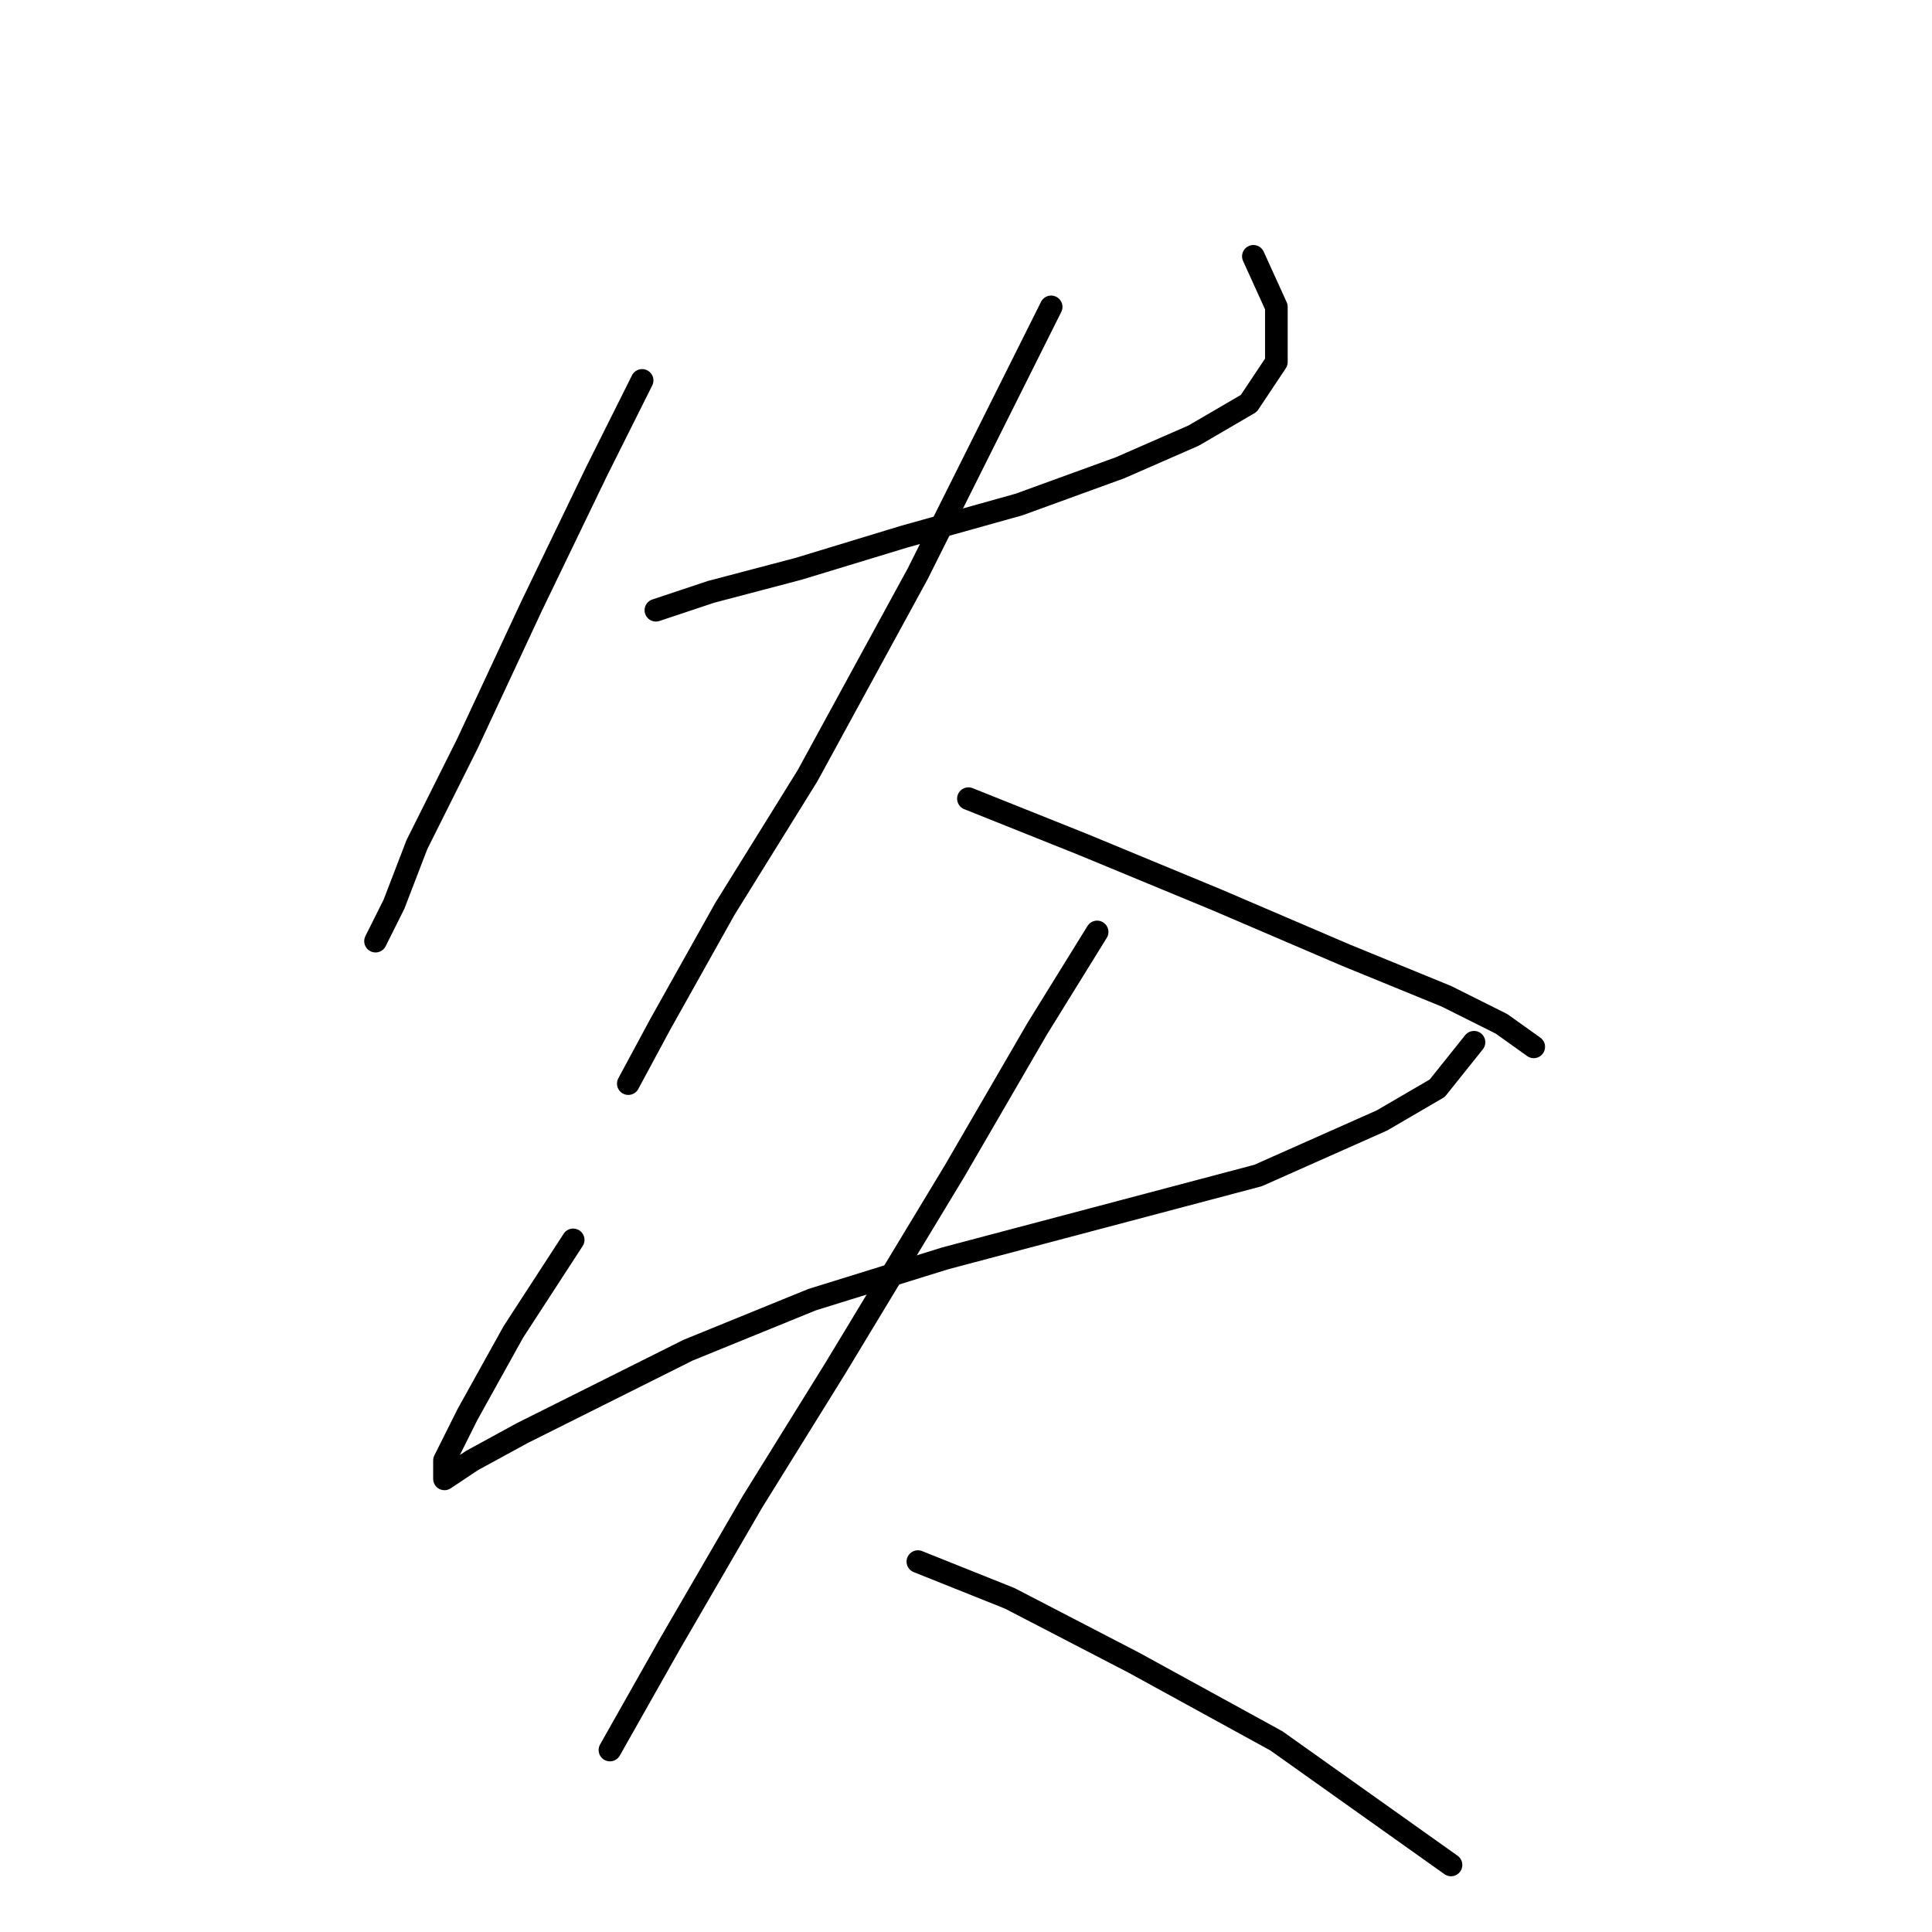 <?xml version="1.0" standalone="no"?>
    <svg width="256" height="256" xmlns="http://www.w3.org/2000/svg" version="1.1">
    <polyline stroke="black" stroke-width="3" stroke-linecap="round" fill="transparent" stroke-linejoin="round" points="85.083 50.408 78.993 62.588 70.467 80.249 61.941 98.519 55.242 111.917 52.197 119.834 49.761 124.706 49.761 124.706 " />
        <polyline stroke="black" stroke-width="3" stroke-linecap="round" fill="transparent" stroke-linejoin="round" points="86.91 80.858 94.218 78.422 105.789 75.377 119.796 71.114 135.021 66.851 148.419 61.979 158.163 57.716 165.471 53.453 169.125 47.972 169.125 40.664 166.08 33.965 166.08 33.965 " />
        <polyline stroke="black" stroke-width="3" stroke-linecap="round" fill="transparent" stroke-linejoin="round" points="139.284 40.664 132.585 54.062 121.623 75.986 107.007 102.782 96.045 120.443 87.519 135.668 83.256 143.585 83.256 143.585 " />
        <polyline stroke="black" stroke-width="3" stroke-linecap="round" fill="transparent" stroke-linejoin="round" points="128.322 105.827 143.547 111.917 161.208 119.225 178.26 126.533 191.657 132.014 198.965 135.668 203.228 138.713 203.228 138.713 " />
        <polyline stroke="black" stroke-width="3" stroke-linecap="round" fill="transparent" stroke-linejoin="round" points="75.948 164.291 68.031 176.471 61.941 187.432 58.896 193.522 58.896 195.958 62.55 193.522 69.249 189.868 76.557 186.215 91.173 178.907 107.616 172.208 125.277 166.727 145.983 161.246 166.689 155.765 183.131 148.457 190.439 144.194 195.311 138.104 195.311 138.104 " />
        <polyline stroke="black" stroke-width="3" stroke-linecap="round" fill="transparent" stroke-linejoin="round" points="145.374 123.488 137.457 136.277 126.495 155.156 110.661 181.343 99.699 199.003 88.737 217.882 80.82 231.889 80.82 231.889 " />
        <polyline stroke="black" stroke-width="3" stroke-linecap="round" fill="transparent" stroke-linejoin="round" points="121.623 206.92 133.803 211.792 150.246 220.318 169.125 230.671 192.266 247.114 192.266 247.114 " />
        </svg>
